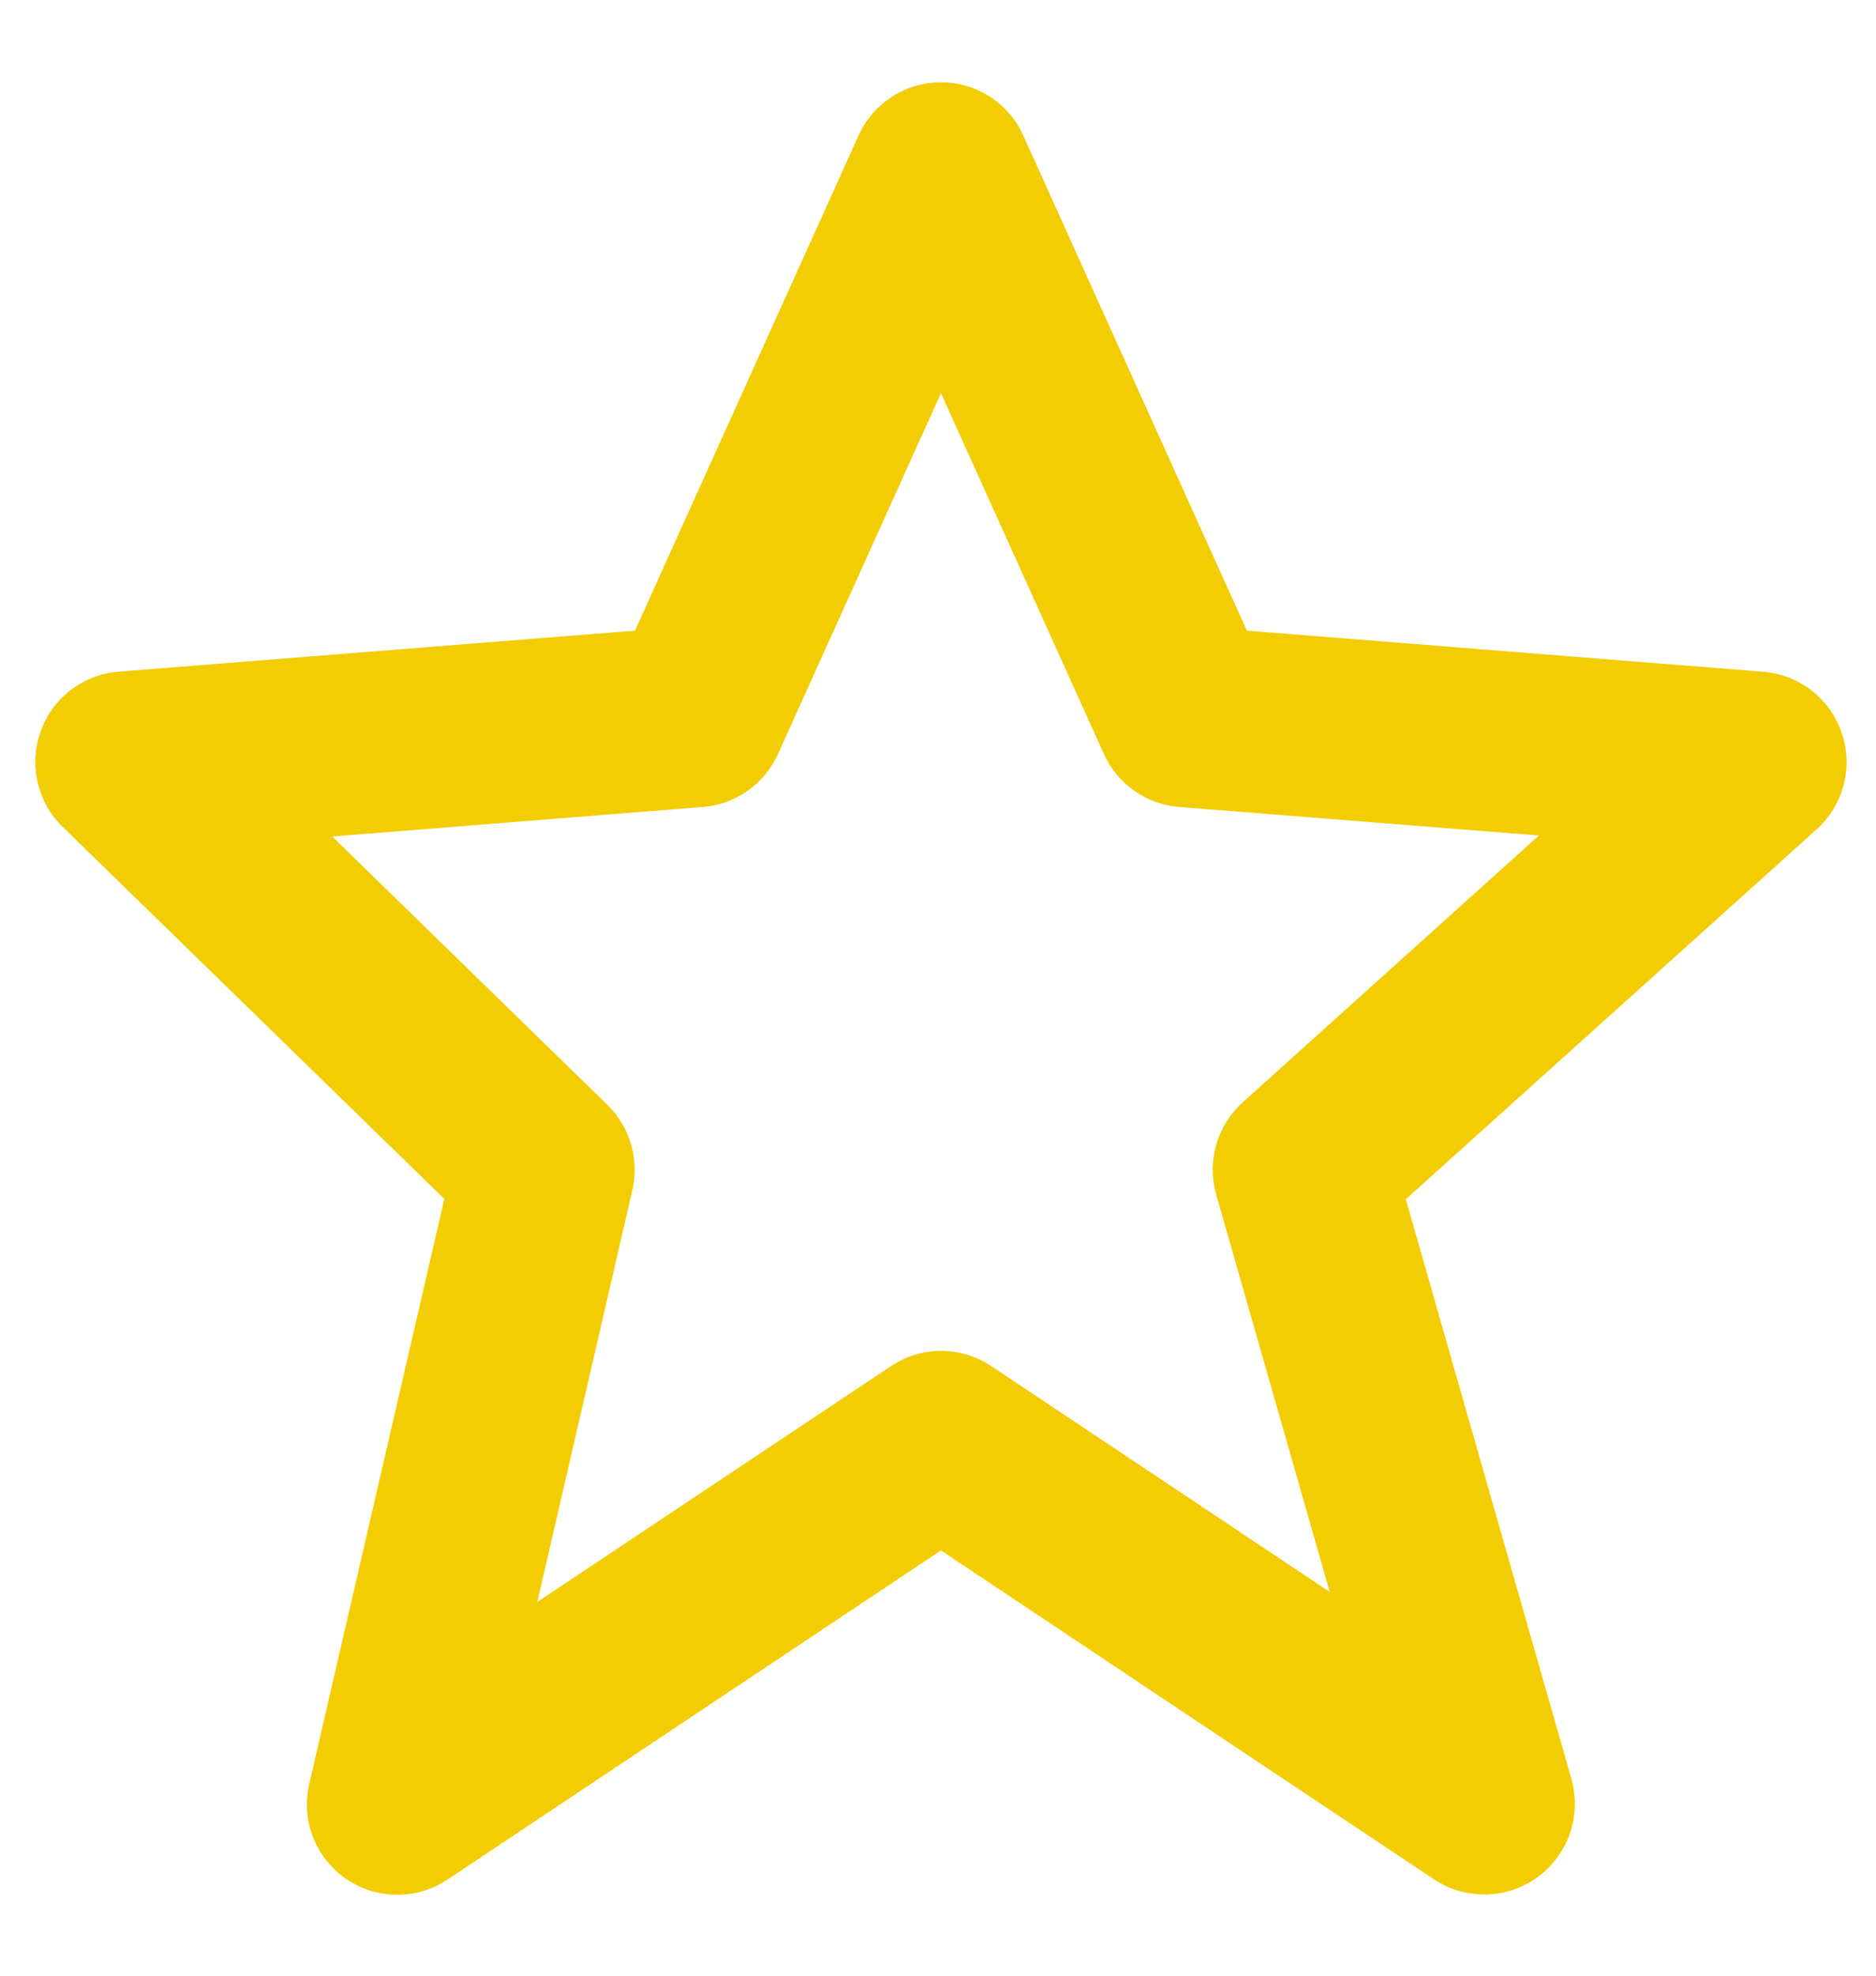 <svg width="19" height="20" viewBox="0 0 19 20" fill="none" xmlns="http://www.w3.org/2000/svg">
<path d="M4.5 12.137L3.133 18.055C3.091 18.235 3.103 18.422 3.169 18.594C3.236 18.766 3.352 18.914 3.503 19.019C3.655 19.123 3.834 19.18 4.018 19.181C4.203 19.182 4.383 19.128 4.535 19.025L9.53 15.695L14.524 19.025C14.68 19.129 14.865 19.182 15.052 19.178C15.24 19.174 15.421 19.112 15.573 19.002C15.724 18.892 15.838 18.737 15.9 18.56C15.961 18.383 15.966 18.191 15.916 18.011L14.238 12.14L18.398 8.396C18.532 8.276 18.627 8.12 18.672 7.946C18.718 7.773 18.711 7.59 18.653 7.42C18.596 7.25 18.49 7.101 18.348 6.991C18.207 6.881 18.036 6.814 17.857 6.8L12.628 6.384L10.365 1.375C10.293 1.213 10.176 1.076 10.028 0.98C9.879 0.884 9.706 0.833 9.53 0.833C9.353 0.833 9.18 0.884 9.032 0.98C8.884 1.076 8.766 1.213 8.694 1.375L6.431 6.384L1.202 6.799C1.027 6.813 0.859 6.877 0.718 6.984C0.578 7.091 0.472 7.236 0.412 7.402C0.352 7.568 0.341 7.747 0.381 7.919C0.42 8.091 0.508 8.247 0.634 8.37L4.5 12.137ZM7.117 8.169C7.28 8.157 7.438 8.1 7.572 8.005C7.706 7.911 7.812 7.782 7.88 7.632L9.53 3.98L11.18 7.632C11.247 7.782 11.354 7.911 11.488 8.005C11.622 8.1 11.779 8.157 11.943 8.169L15.586 8.458L12.586 11.159C12.325 11.394 12.222 11.755 12.317 12.092L13.467 16.115L10.04 13.83C9.889 13.729 9.712 13.675 9.531 13.675C9.35 13.675 9.173 13.729 9.023 13.83L5.442 16.217L6.405 12.047C6.44 11.894 6.435 11.734 6.391 11.583C6.347 11.432 6.264 11.295 6.152 11.185L3.365 8.468L7.117 8.169Z" fill="#F3CD03"/>
</svg>
